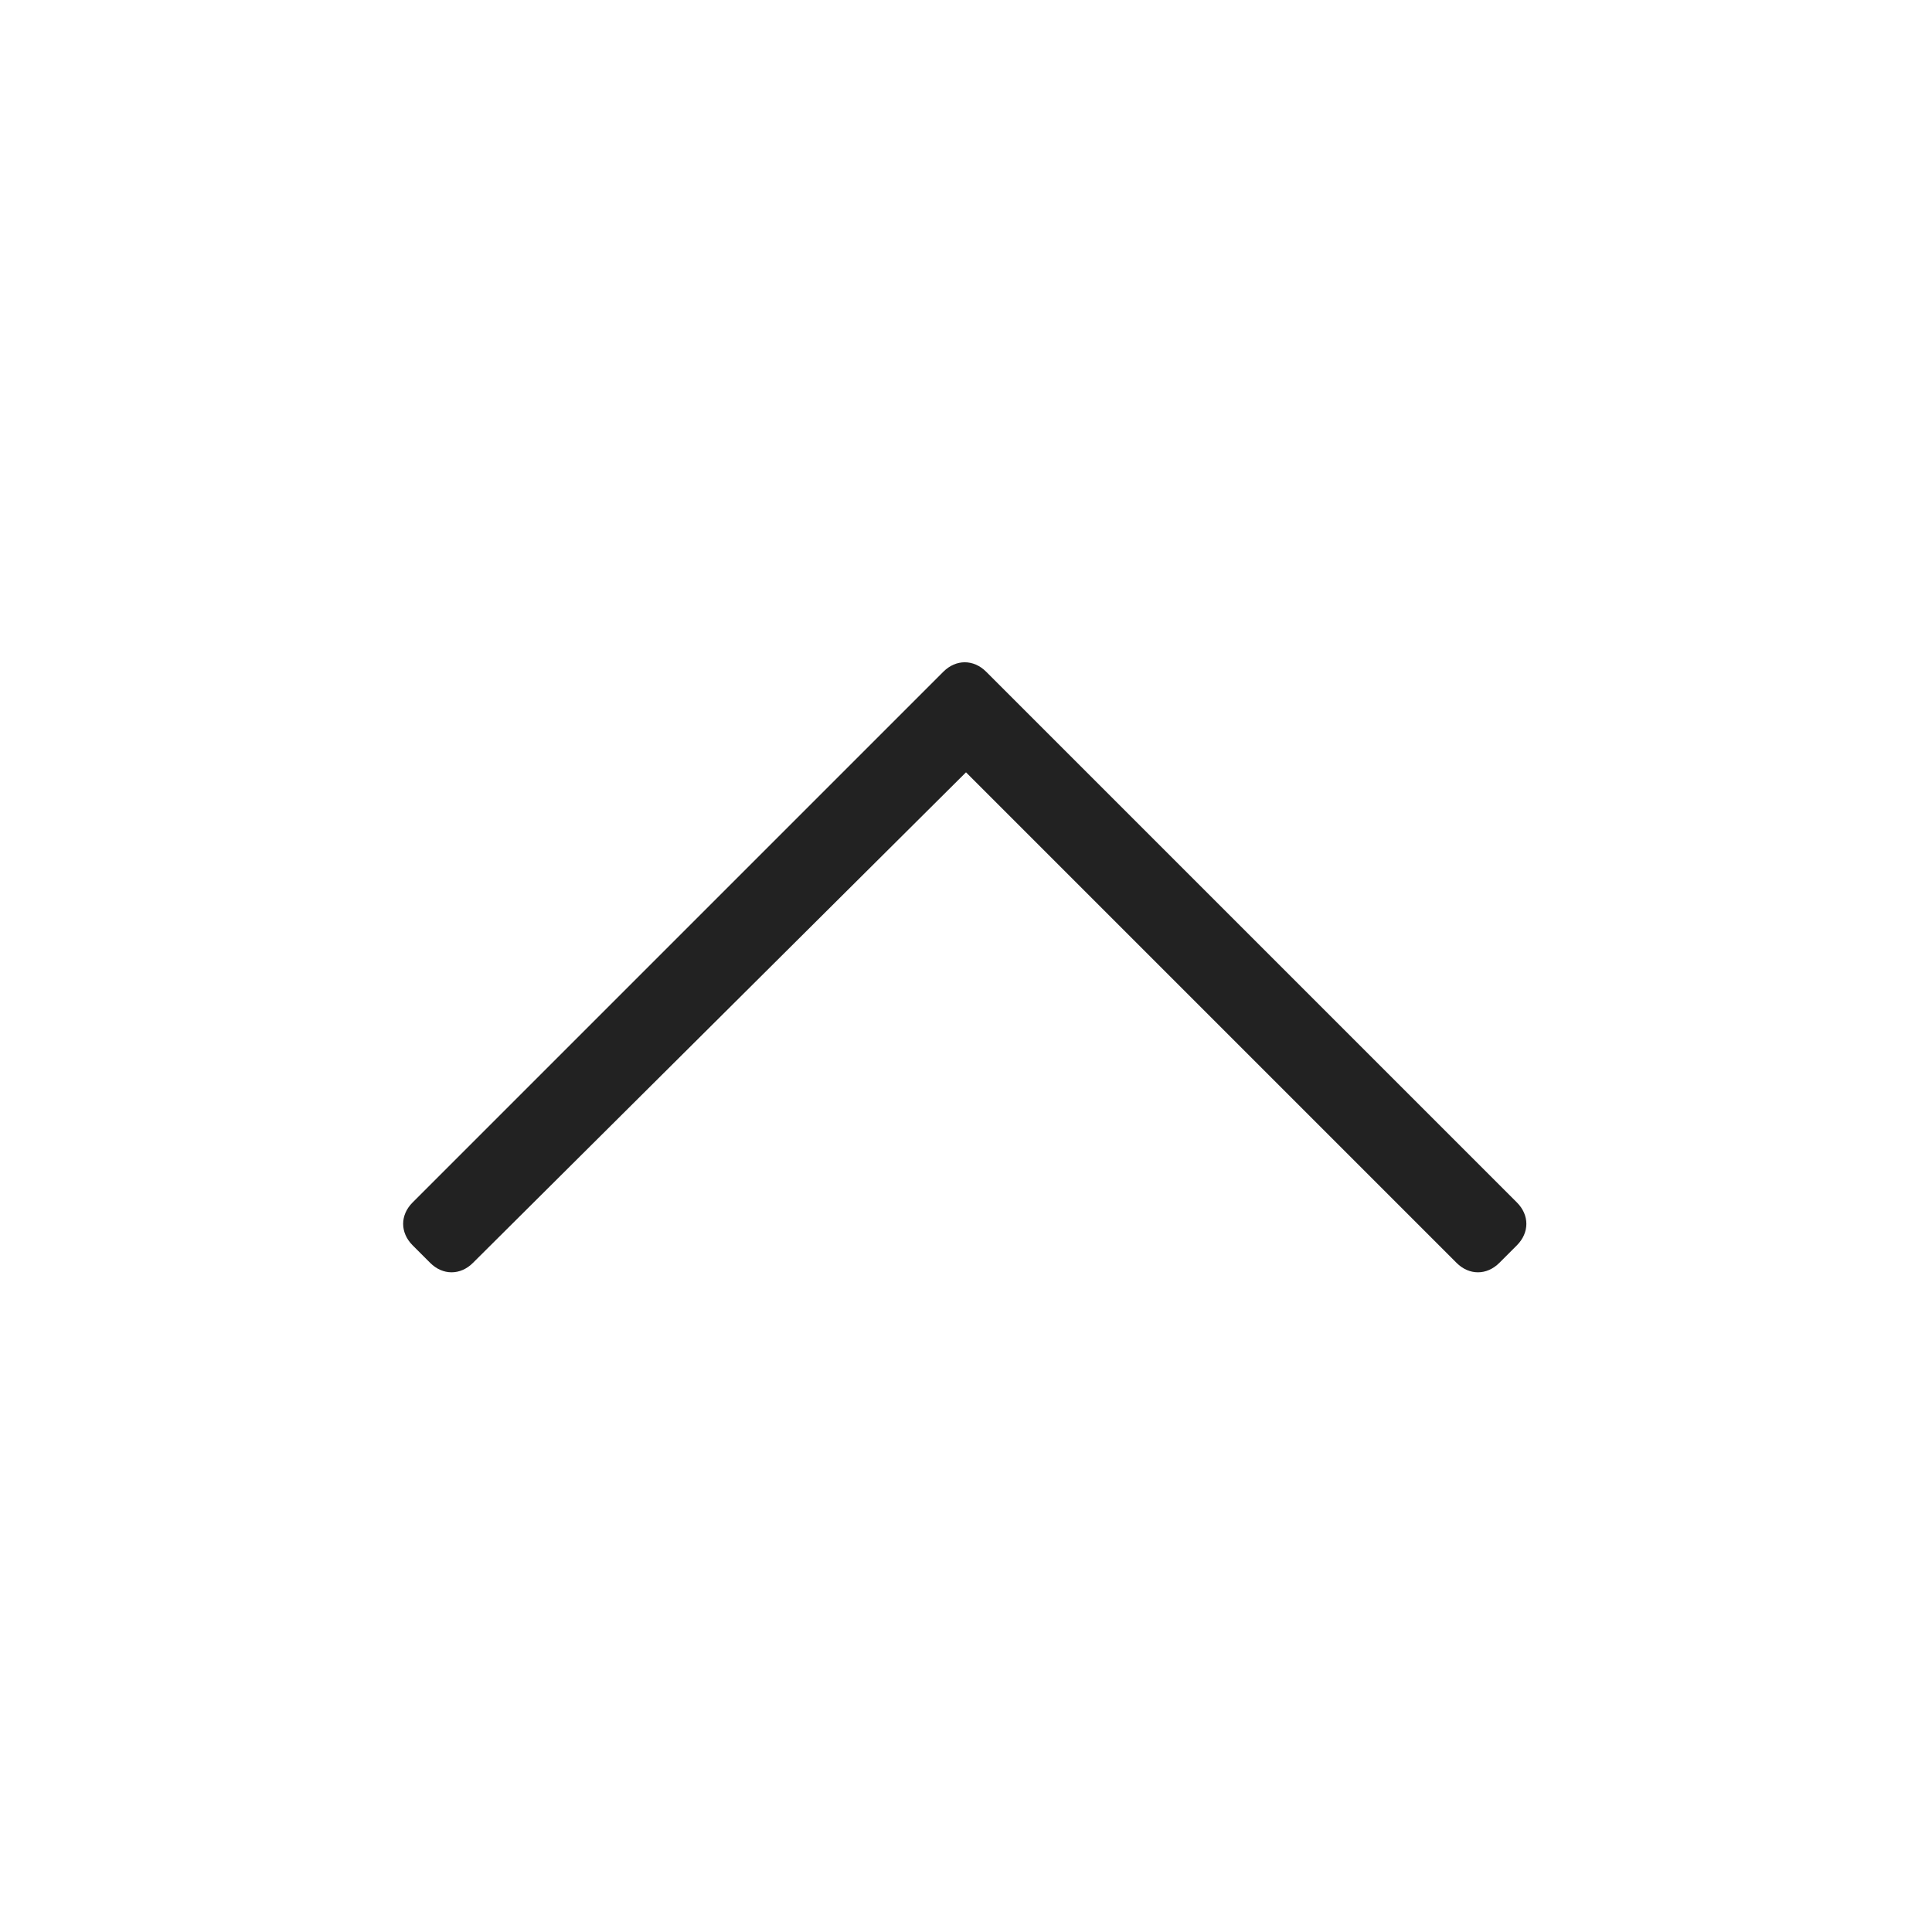 <svg width="24" height="24" viewBox="0 0 24 24" fill="none" xmlns="http://www.w3.org/2000/svg">
<path d="M5.125 15.469L5.344 15.688C5.5 15.844 5.719 15.844 5.875 15.688L12 9.594L18.094 15.688C18.25 15.844 18.469 15.844 18.625 15.688L18.844 15.469C19 15.312 19 15.094 18.844 14.938L12.25 8.344C12.094 8.188 11.875 8.188 11.719 8.344L5.125 14.938C4.969 15.094 4.969 15.312 5.125 15.469Z" fill="#222222"/>
</svg>
